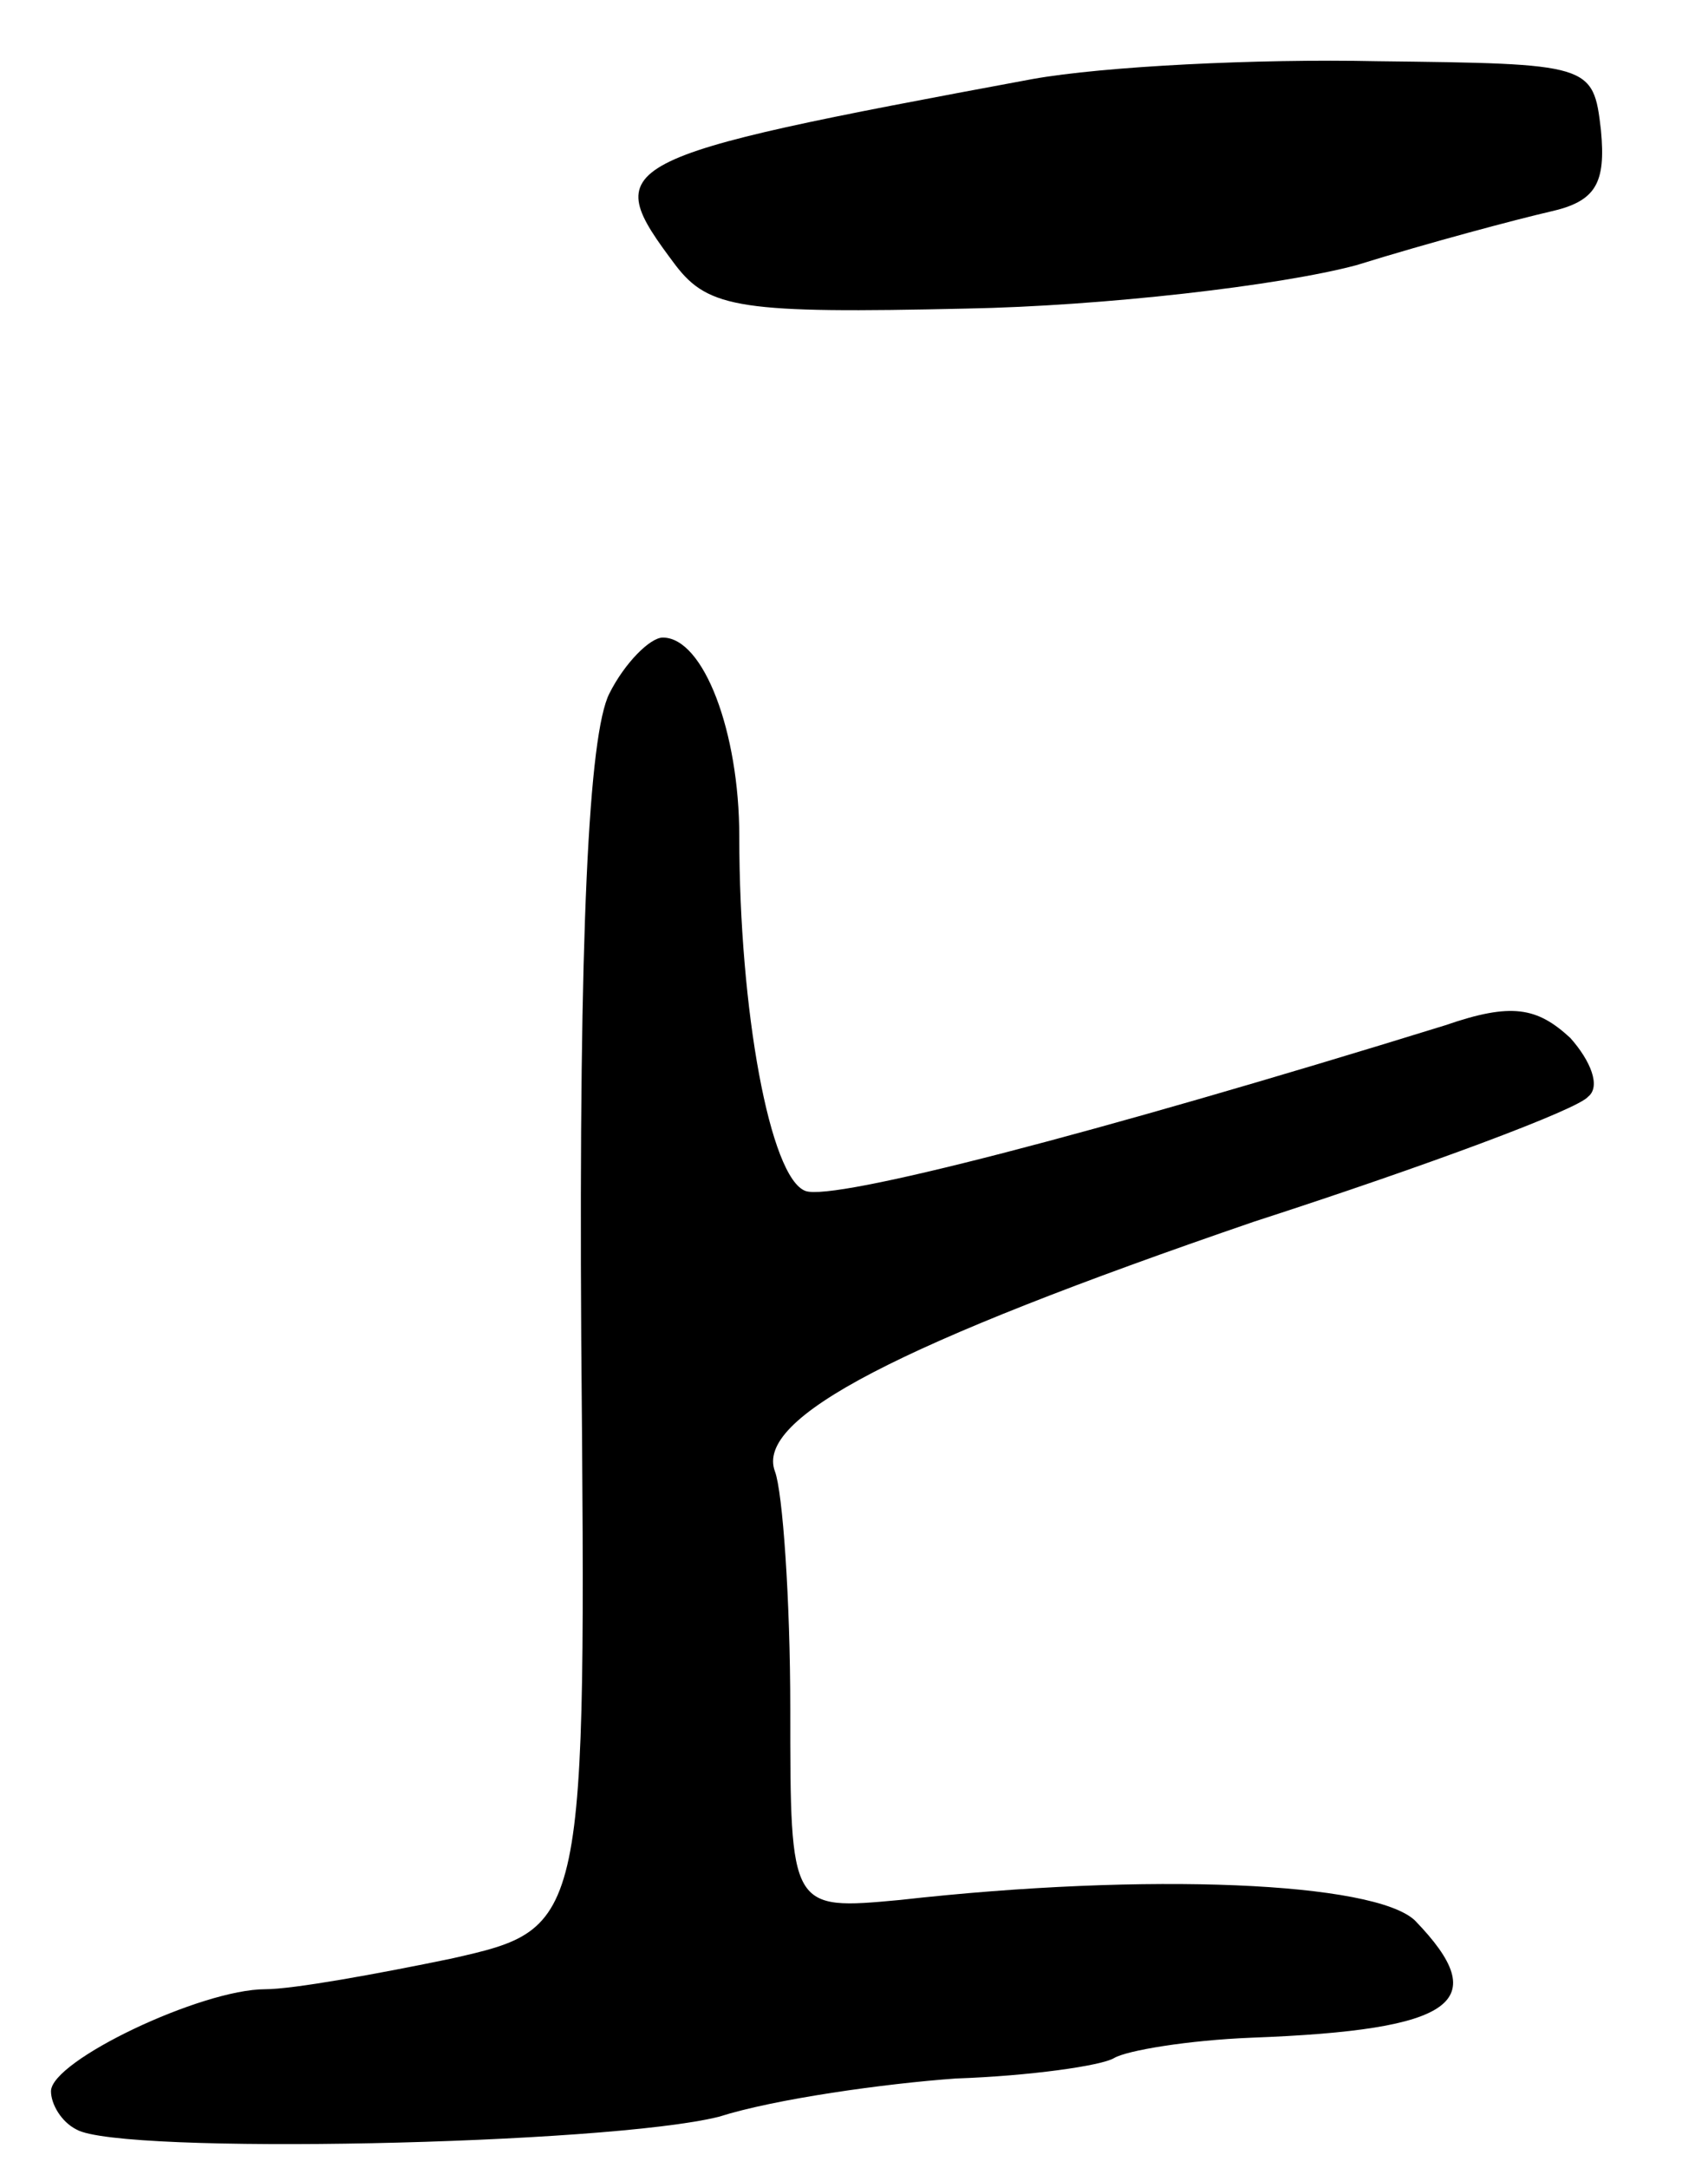 <svg version="1.0" xmlns="http://www.w3.org/2000/svg"
 width="67pt" height="85pt" viewBox="0 0 67 85"
 preserveAspectRatio="xMidYMid meet">
<g transform="translate(0,85) scale(0.1,-0.1)"
fill="#000000" stroke="none">
<path d="M405 819 c-167 -31 -170 -33 -140 -73 13 -17 26 -19 114 -17 54 1
123 9 153 17 29 9 63 18 76 21 18 4 22 11 20 32 -3 26 -4 26 -88 27 -47 1
-107 -2 -135 -7z"/>
<path d="M239 578 c-8 -16 -12 -92 -11 -253 2 -231 2 -231 -51 -243 -29 -6
-62 -12 -73 -12 -25 0 -84 -28 -84 -40 0 -5 4 -12 10 -15 17 -10 208 -6 252 5
22 7 65 13 93 15 29 1 57 5 62 8 5 3 29 7 54 8 80 3 95 14 64 46 -16 15 -104
19 -202 8 -43 -4 -43 -4 -43 75 0 43 -3 85 -6 93 -8 21 48 50 188 98 68 22
127 44 131 49 5 4 1 14 -7 23 -13 12 -23 14 -49 5 -139 -43 -240 -69 -251 -65
-14 5 -26 71 -26 139 0 41 -14 78 -30 78 -5 0 -15 -10 -21 -22z"/>
</g>
</svg>
